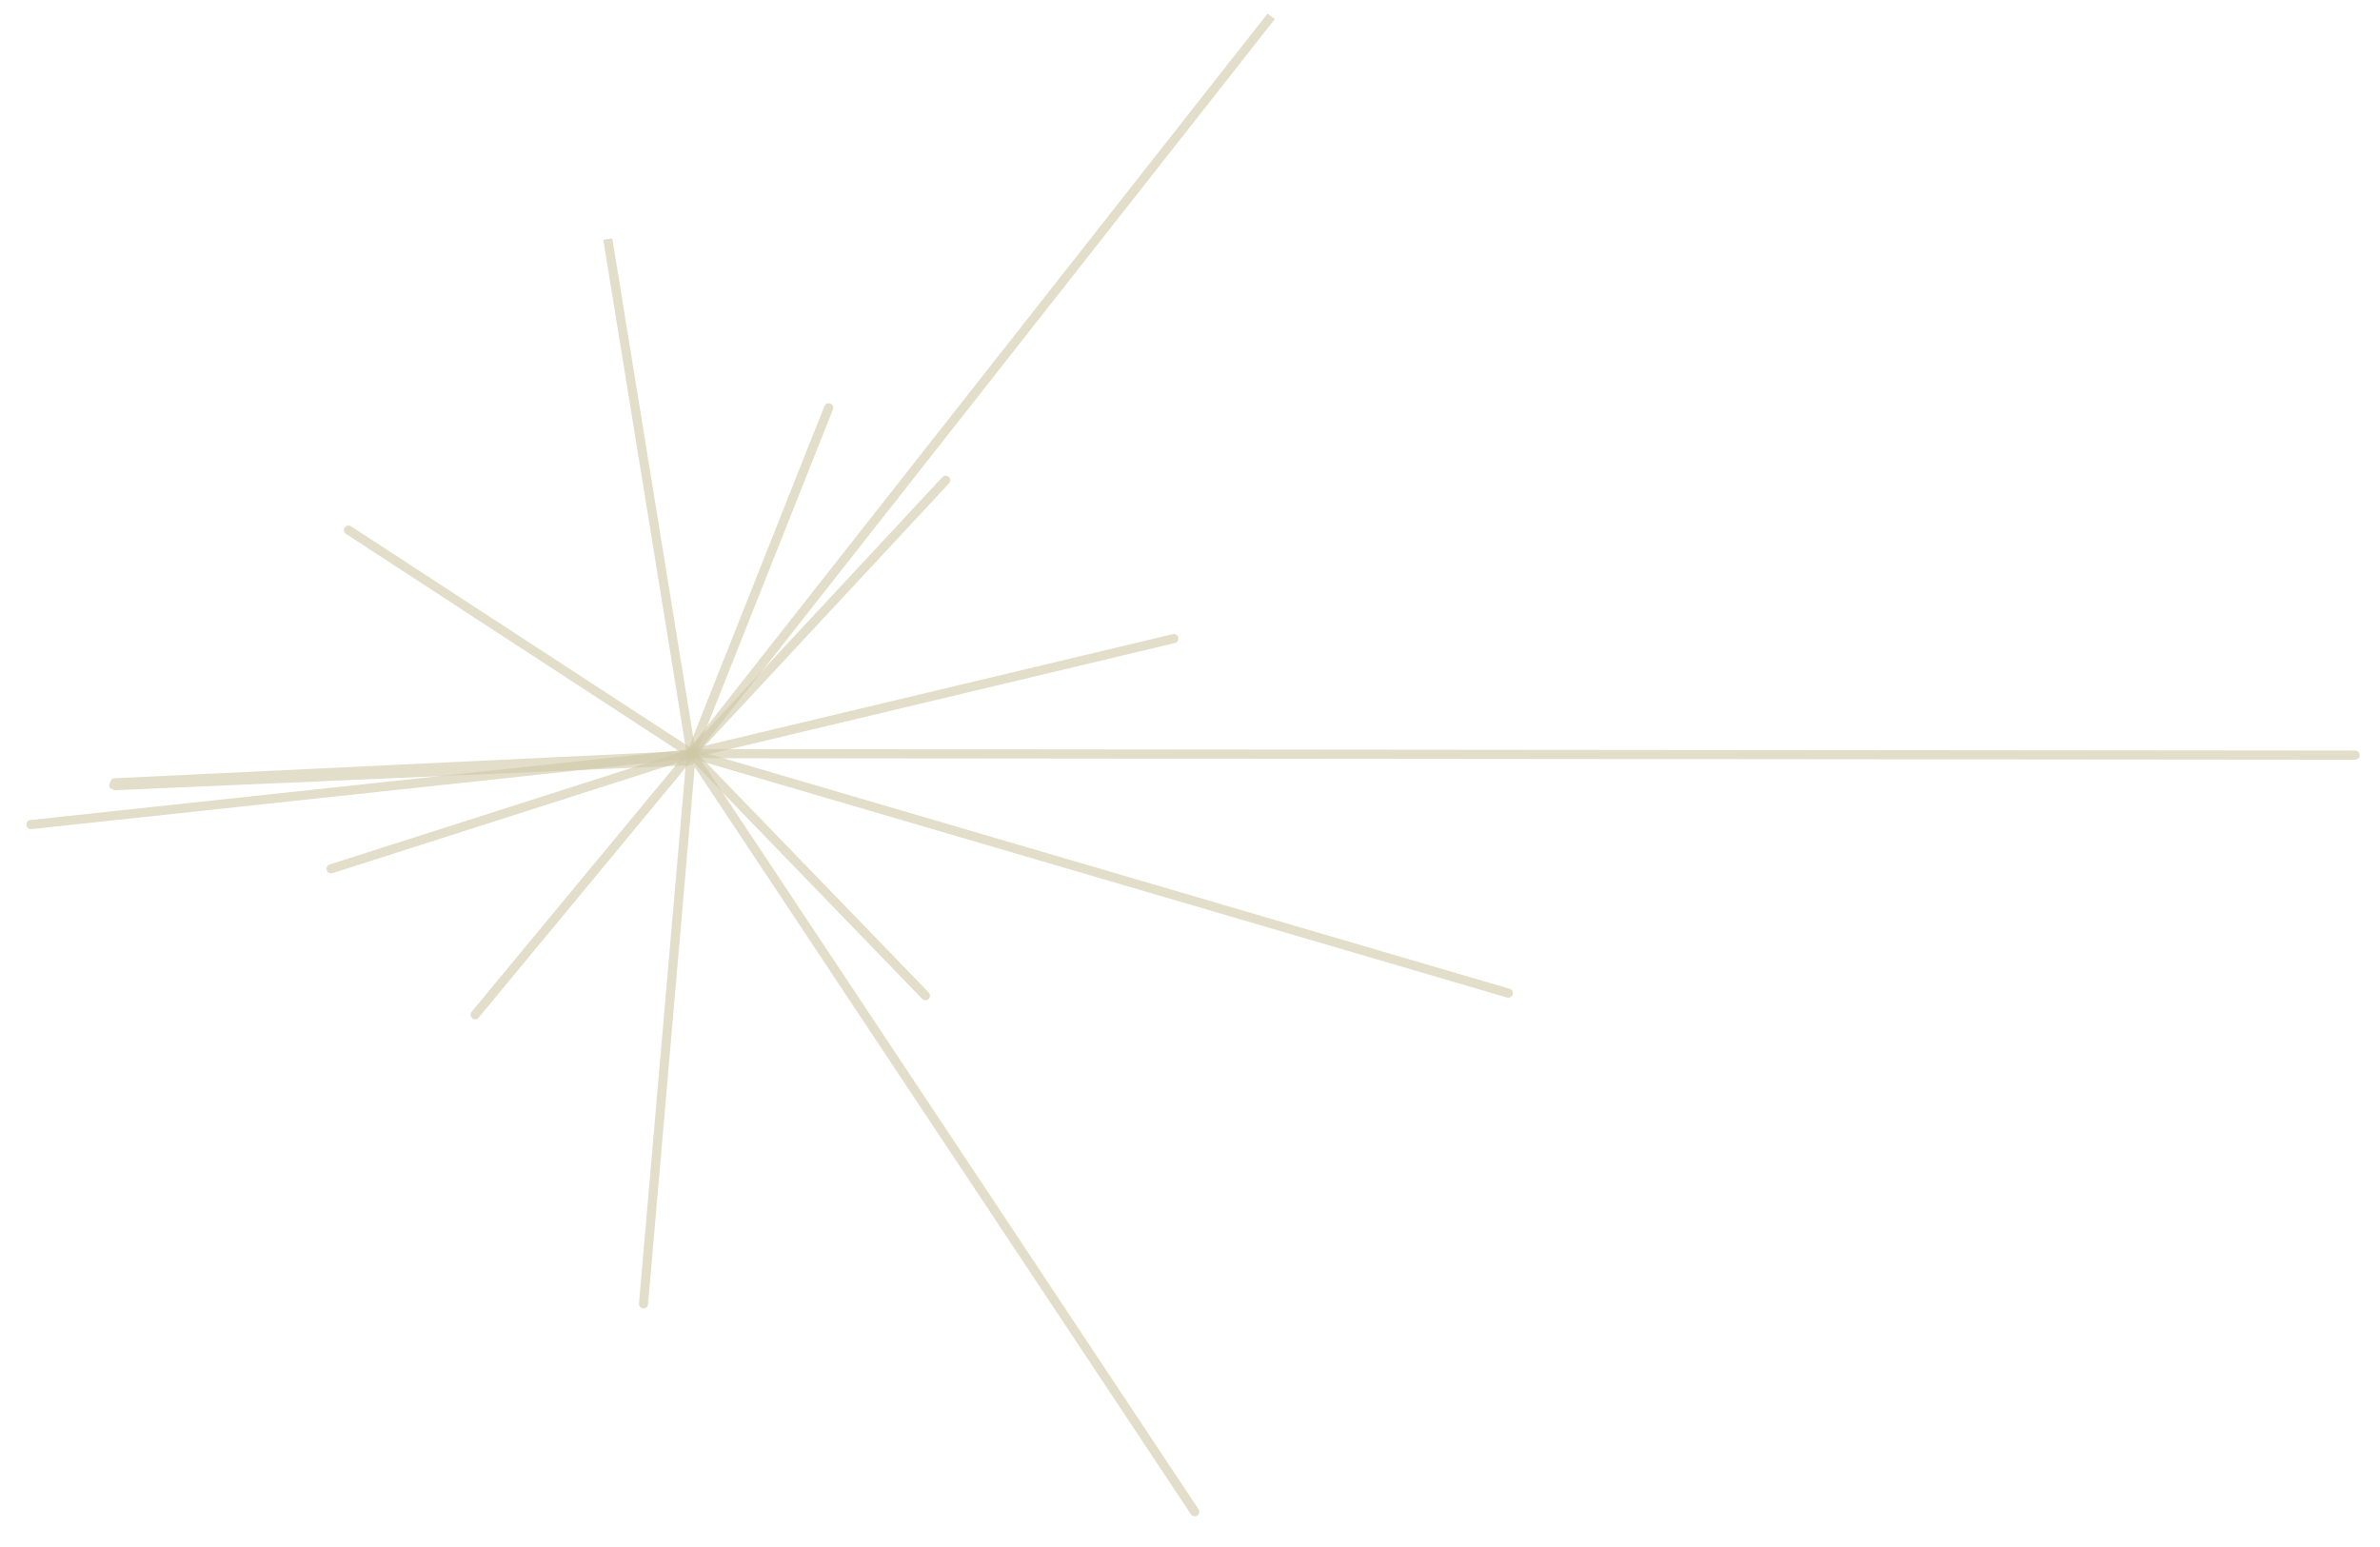 <?xml version="1.0" encoding="utf-8"?>
<!-- Generator: Adobe Illustrator 16.2.1, SVG Export Plug-In . SVG Version: 6.00 Build 0)  -->
<!DOCTYPE svg PUBLIC "-//W3C//DTD SVG 1.1//EN" "http://www.w3.org/Graphics/SVG/1.1/DTD/svg11.dtd">
<svg version="1.1" id="Layer_1" xmlns="http://www.w3.org/2000/svg" xmlns:xlink="http://www.w3.org/1999/xlink" x="0px" y="0px"
	 width="200px" height="130px" viewBox="0 0 200 130" enable-background="new 0 0 200 130" xml:space="preserve">
<g>
	<path opacity="0.6" fill="#CEC8A7" d="M100.399,127.424c-0.124,0-0.246-0.06-0.319-0.171L58.379,64.461l-3.92,45.142
		c-0.017,0.211-0.198,0.372-0.414,0.349c-0.211-0.018-0.368-0.203-0.35-0.414l4.012-46.198c-0.004-0.106,0.039-0.212,0.123-0.29
		c0.117-0.106,0.288-0.131,0.431-0.061c0.075,0.036,0.134,0.096,0.171,0.167l42.286,63.673c0.118,0.178,0.07,0.415-0.106,0.532
		C100.546,127.404,100.473,127.424,100.399,127.424z"/>
</g>
<g opacity="0.6">
	<path fill="#CEC8A7" d="M126.753,83.842c-0.036,0-0.073-0.004-0.107-0.015L57.984,63.698c-0.204-0.06-0.32-0.272-0.261-0.476
		s0.272-0.32,0.476-0.261L126.86,83.09c0.204,0.061,0.319,0.273,0.26,0.477C127.07,83.733,126.919,83.842,126.753,83.842z"/>
</g>
<g>
	<path opacity="0.6" fill="#CEC8A7" d="M197.906,63.842L197.906,63.842L58.092,63.714c-0.212,0-0.384-0.173-0.383-0.384
		c0-0.211,0.172-0.383,0.383-0.383h0.001l139.813,0.127c0.212,0,0.383,0.172,0.383,0.385
		C198.289,63.67,198.117,63.842,197.906,63.842z"/>
</g>
<g opacity="0.6">
	<path fill="#CEC8A7" d="M58.092,63.714c-0.173,0-0.332-0.118-0.373-0.294c-0.049-0.207,0.078-0.414,0.284-0.463l40.548-9.668
		c0.207-0.049,0.413,0.077,0.462,0.284c0.049,0.206-0.078,0.412-0.284,0.462l-40.548,9.668
		C58.15,63.711,58.121,63.714,58.092,63.714z"/>
</g>
<g>
	<path opacity="0.6" fill="#CEC8A7" d="M58.092,63.714c-0.094,0-0.188-0.034-0.262-0.104c-0.154-0.144-0.163-0.386-0.02-0.542
		l21.375-22.967c0.145-0.156,0.387-0.164,0.541-0.021c0.155,0.146,0.164,0.387,0.02,0.542L58.372,63.591
		C58.298,63.673,58.194,63.714,58.092,63.714z"/>
</g>
<path opacity="0.6" fill="#CEC8A7" d="M107.124,1.611L58.393,63.567c-0.074,0.097-0.188,0.146-0.301,0.146
	c-0.083,0-0.167-0.027-0.236-0.083c-0.167-0.131-0.196-0.371-0.064-0.537l48.73-61.957"/>
<g>
	<path opacity="0.6" fill="#CEC8A7" d="M58.092,63.715c-0.047,0-0.096-0.01-0.142-0.028c-0.196-0.077-0.293-0.301-0.215-0.497
		L69.28,34.128c0.078-0.198,0.301-0.293,0.498-0.215c0.196,0.077,0.293,0.301,0.215,0.497L58.448,63.472
		C58.389,63.622,58.244,63.715,58.092,63.715z"/>
</g>
<path opacity="0.6" fill="#CEC8A7" d="M51.454,20.033l7.017,43.235c0.034,0.209-0.108,0.405-0.317,0.44
	c-0.021,0.004-0.042,0.005-0.062,0.005c-0.186,0-0.348-0.134-0.378-0.322l-7.017-43.236"/>
<g>
	<path opacity="0.6" fill="#CEC8A7" d="M58.092,63.714c-0.072,0-0.145-0.021-0.209-0.062L29.075,44.867
		c-0.177-0.115-0.228-0.354-0.111-0.531c0.115-0.178,0.354-0.227,0.53-0.111L58.302,63.01c0.177,0.115,0.228,0.352,0.111,0.53
		C58.34,63.652,58.217,63.714,58.092,63.714z"/>
</g>
<g opacity="0.6">
	<path fill="#CEC8A7" d="M2.594,69.676c-0.193,0-0.357-0.146-0.38-0.343c-0.022-0.21,0.13-0.399,0.339-0.422l55.498-5.962
		c0.214-0.023,0.4,0.13,0.422,0.34c0.023,0.211-0.129,0.4-0.34,0.422L2.636,69.674C2.623,69.675,2.608,69.676,2.594,69.676z"/>
</g>
<g opacity="0.6">
	<path fill="#CEC8A7" d="M27.82,73.394c-0.162,0-0.313-0.104-0.365-0.268c-0.064-0.201,0.047-0.417,0.249-0.481l30.271-9.68
		c0.202-0.064,0.417,0.047,0.482,0.248c0.064,0.201-0.047,0.418-0.249,0.482l-30.271,9.68C27.898,73.387,27.859,73.394,27.82,73.394
		z"/>
</g>
<g opacity="0.6">
	<path fill="#CEC8A7" d="M39.926,85.652c-0.086,0-0.172-0.028-0.244-0.088c-0.162-0.135-0.186-0.377-0.051-0.54l18.166-21.938
		c0.135-0.163,0.377-0.187,0.54-0.051c0.162,0.135,0.185,0.377,0.051,0.54L40.222,85.514C40.146,85.605,40.036,85.652,39.926,85.652
		z"/>
</g>
<g opacity="0.6">
	<path fill="#CEC8A7" d="M77.77,84.055c-0.101,0-0.199-0.039-0.275-0.117L57.816,63.597c-0.147-0.152-0.144-0.395,0.009-0.542
		s0.396-0.143,0.542,0.01l19.679,20.34c0.146,0.152,0.143,0.396-0.009,0.543C77.962,84.019,77.866,84.055,77.77,84.055z"/>
</g>
<g opacity="0.6">
	<path fill="#CEC8A7" d="M9.184,66.082c-0.01-0.212,0.154-0.667,0.365-0.678l48.525-2.318c0.212-0.009,0.392,0.084,0.4,0.295
		c0.01,0.212-0.154,0.91-0.365,0.92L9.641,66.406C9.635,66.406,9.193,66.288,9.184,66.082z"/>
</g>
</svg>
